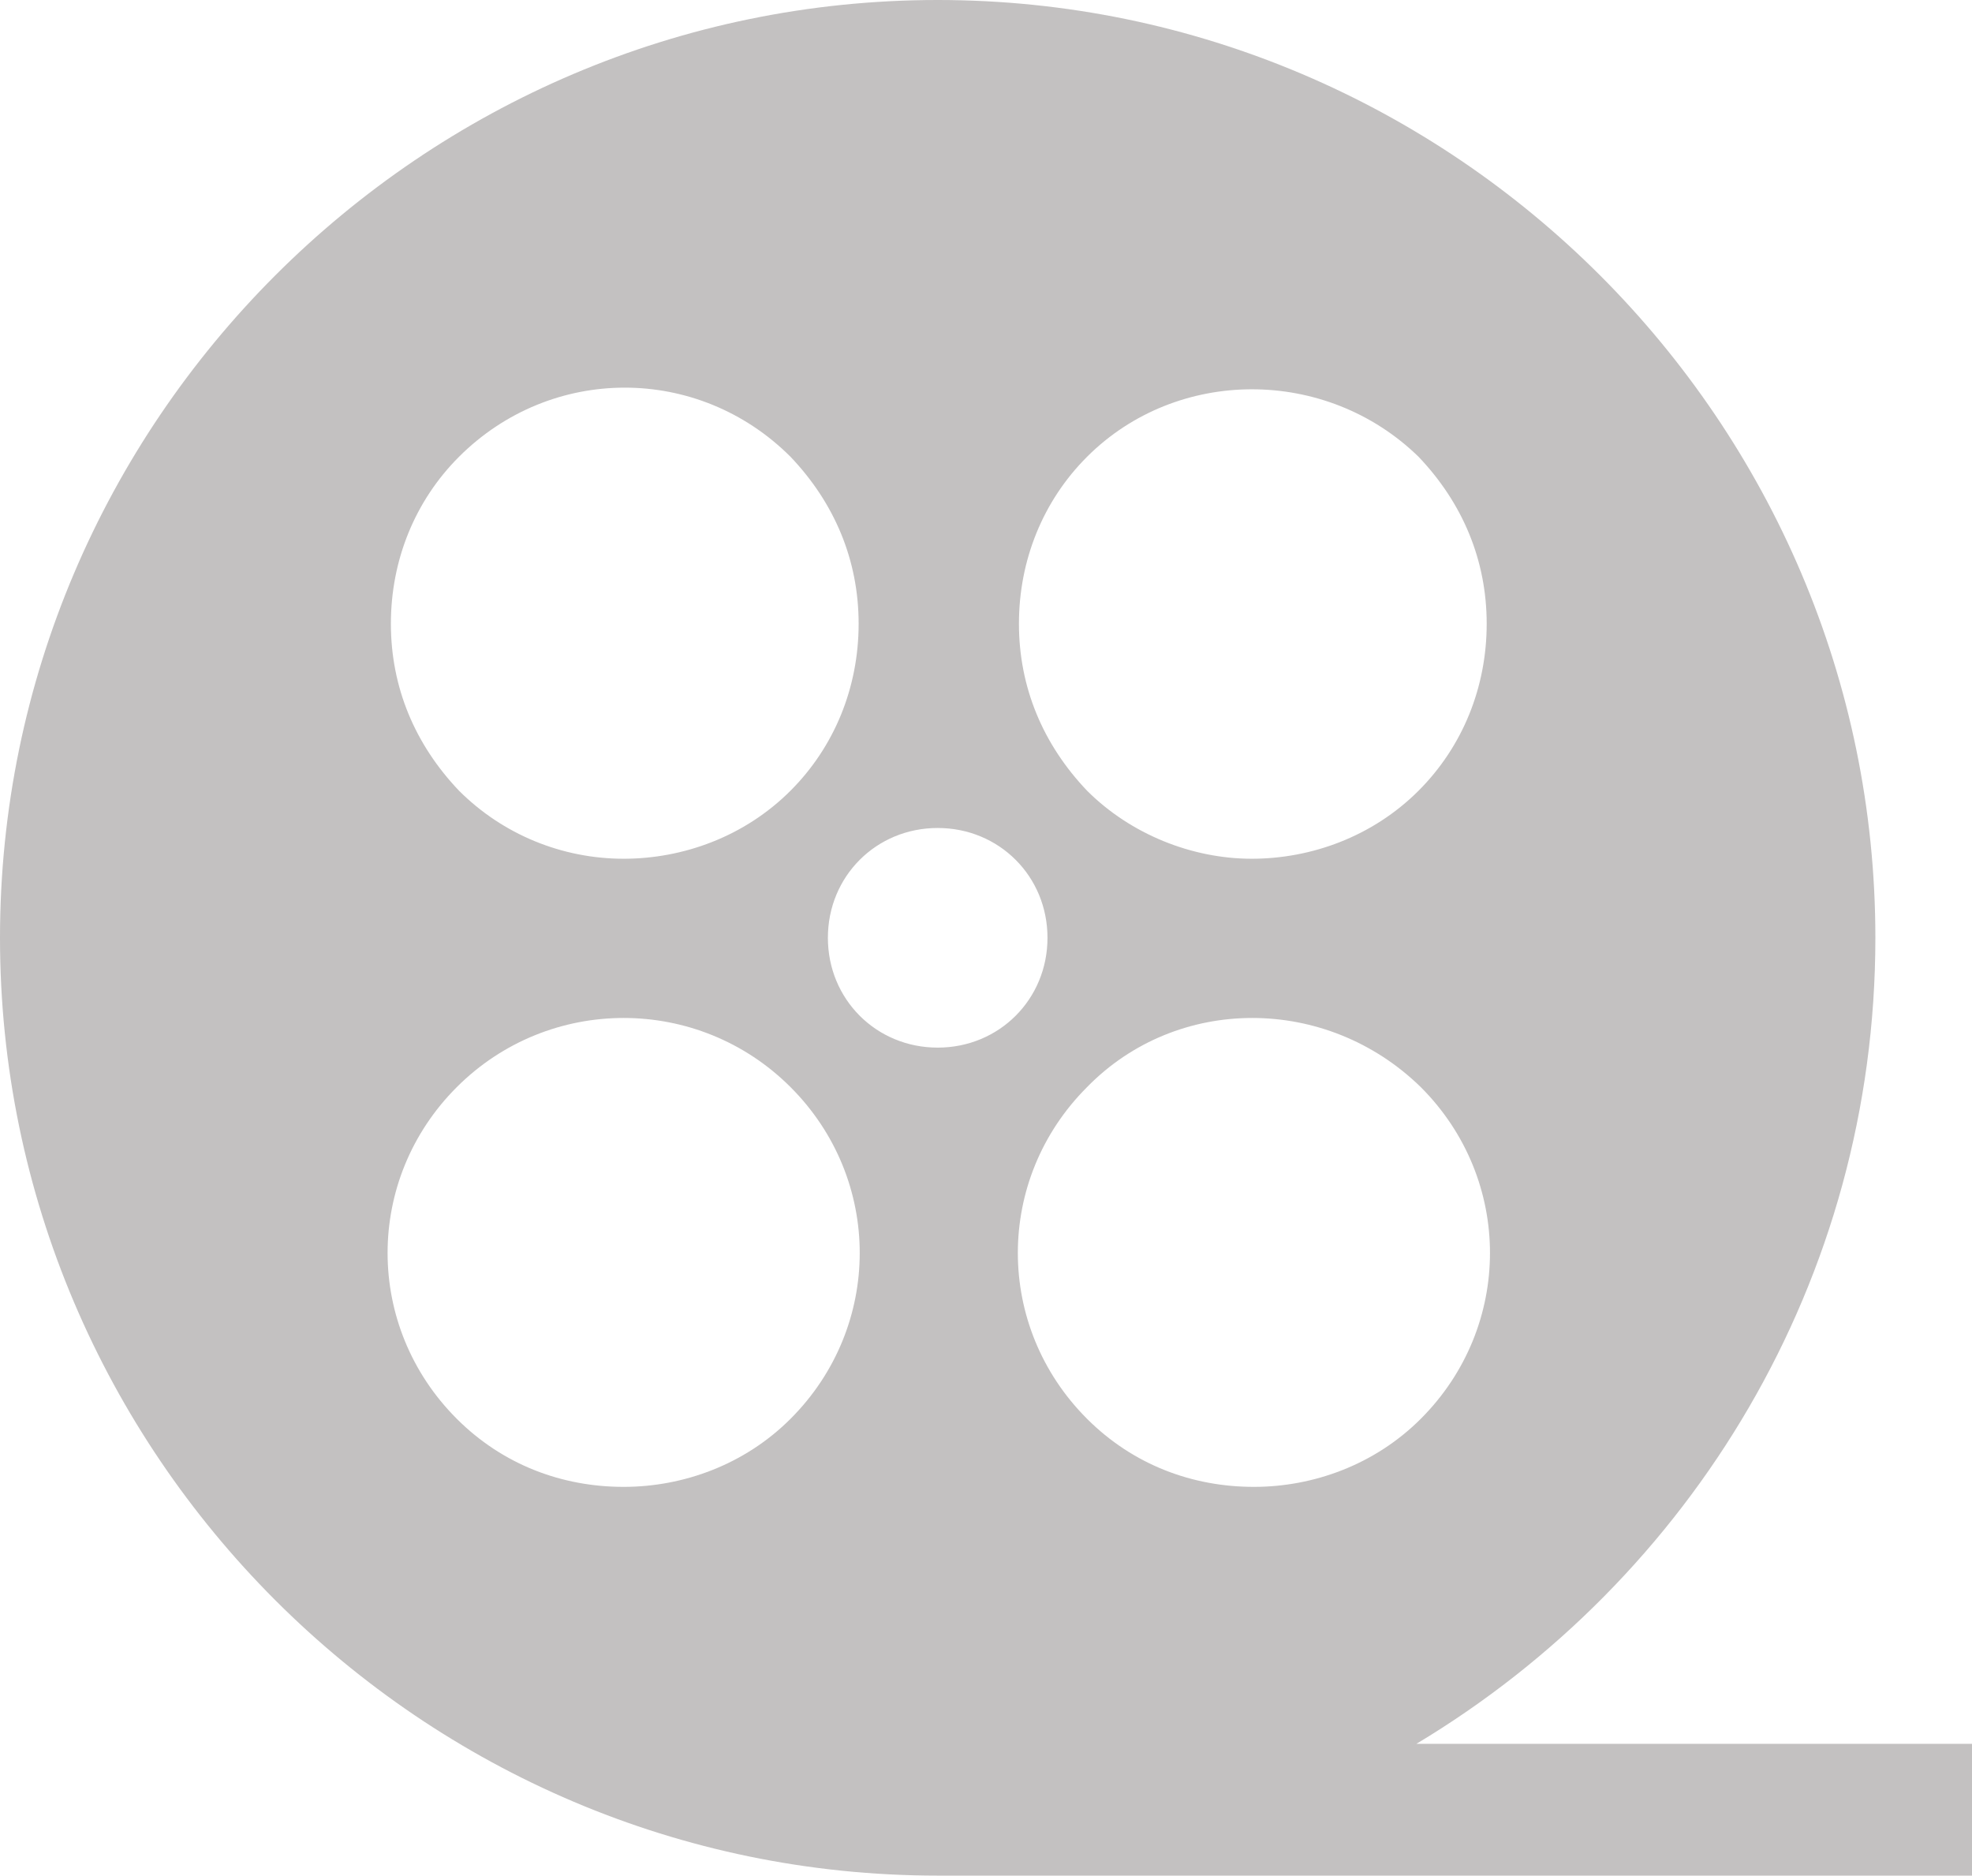 <svg xmlns="http://www.w3.org/2000/svg" version="1.1" xlink="http://www.w3.org/1999/xlink" xmlns:svgjs="http://svgjs.com/svgjs" width="100%" height="100%" viewBox="1.6 5.3 89.8 85.4"><g fill="#c3c1c1"><path d="M66.1 84.7C78.6 77.2 87 63.6 87 48 87 24.5 67.8 5.3 44.3 5.3S1.6 24.5 1.6 48s19.2 42.7 42.7 42.7h47.1v-6H66.1zm-15-58.6c4.1-4.1 10.9-4.1 15.1 0 2 2.1 3.1 4.7 3.1 7.6 0 2.9-1.1 5.6-3.1 7.6-2.1 2.1-4.9 3.1-7.6 3.1-2.7 0-5.5-1.1-7.5-3.1-2-2.1-3.1-4.7-3.1-7.6 0-2.9 1.1-5.6 3.1-7.6zm-28.6 0c4.2-4.2 10.9-4.2 15.1 0 2 2.1 3.1 4.7 3.1 7.6 0 2.9-1.1 5.6-3.1 7.6-2.1 2.1-4.9 3.1-7.6 3.1-2.8 0-5.5-1.1-7.5-3.1-2-2.1-3.1-4.7-3.1-7.6 0-2.9 1.1-5.6 3.1-7.6zm15.1 43.8C35.5 72 32.7 73 30 73c-2.8 0-5.5-1-7.6-3.1-4.2-4.2-4.2-10.9 0-15.1 4.2-4.2 11-4.2 15.2 0 4.2 4.2 4.2 10.9 0 15.1zM44.3 53c-2.8 0-5-2.2-5-5s2.2-5 5-5 5 2.2 5 5-2.2 5-5 5zm6.8 16.9c-4.2-4.2-4.2-10.9 0-15.1 4.1-4.2 10.9-4.2 15.2 0 4.2 4.2 4.2 10.9 0 15.1-2.1 2.1-4.9 3.1-7.6 3.1-2.8 0-5.5-1-7.6-3.1z"></path></g></svg>